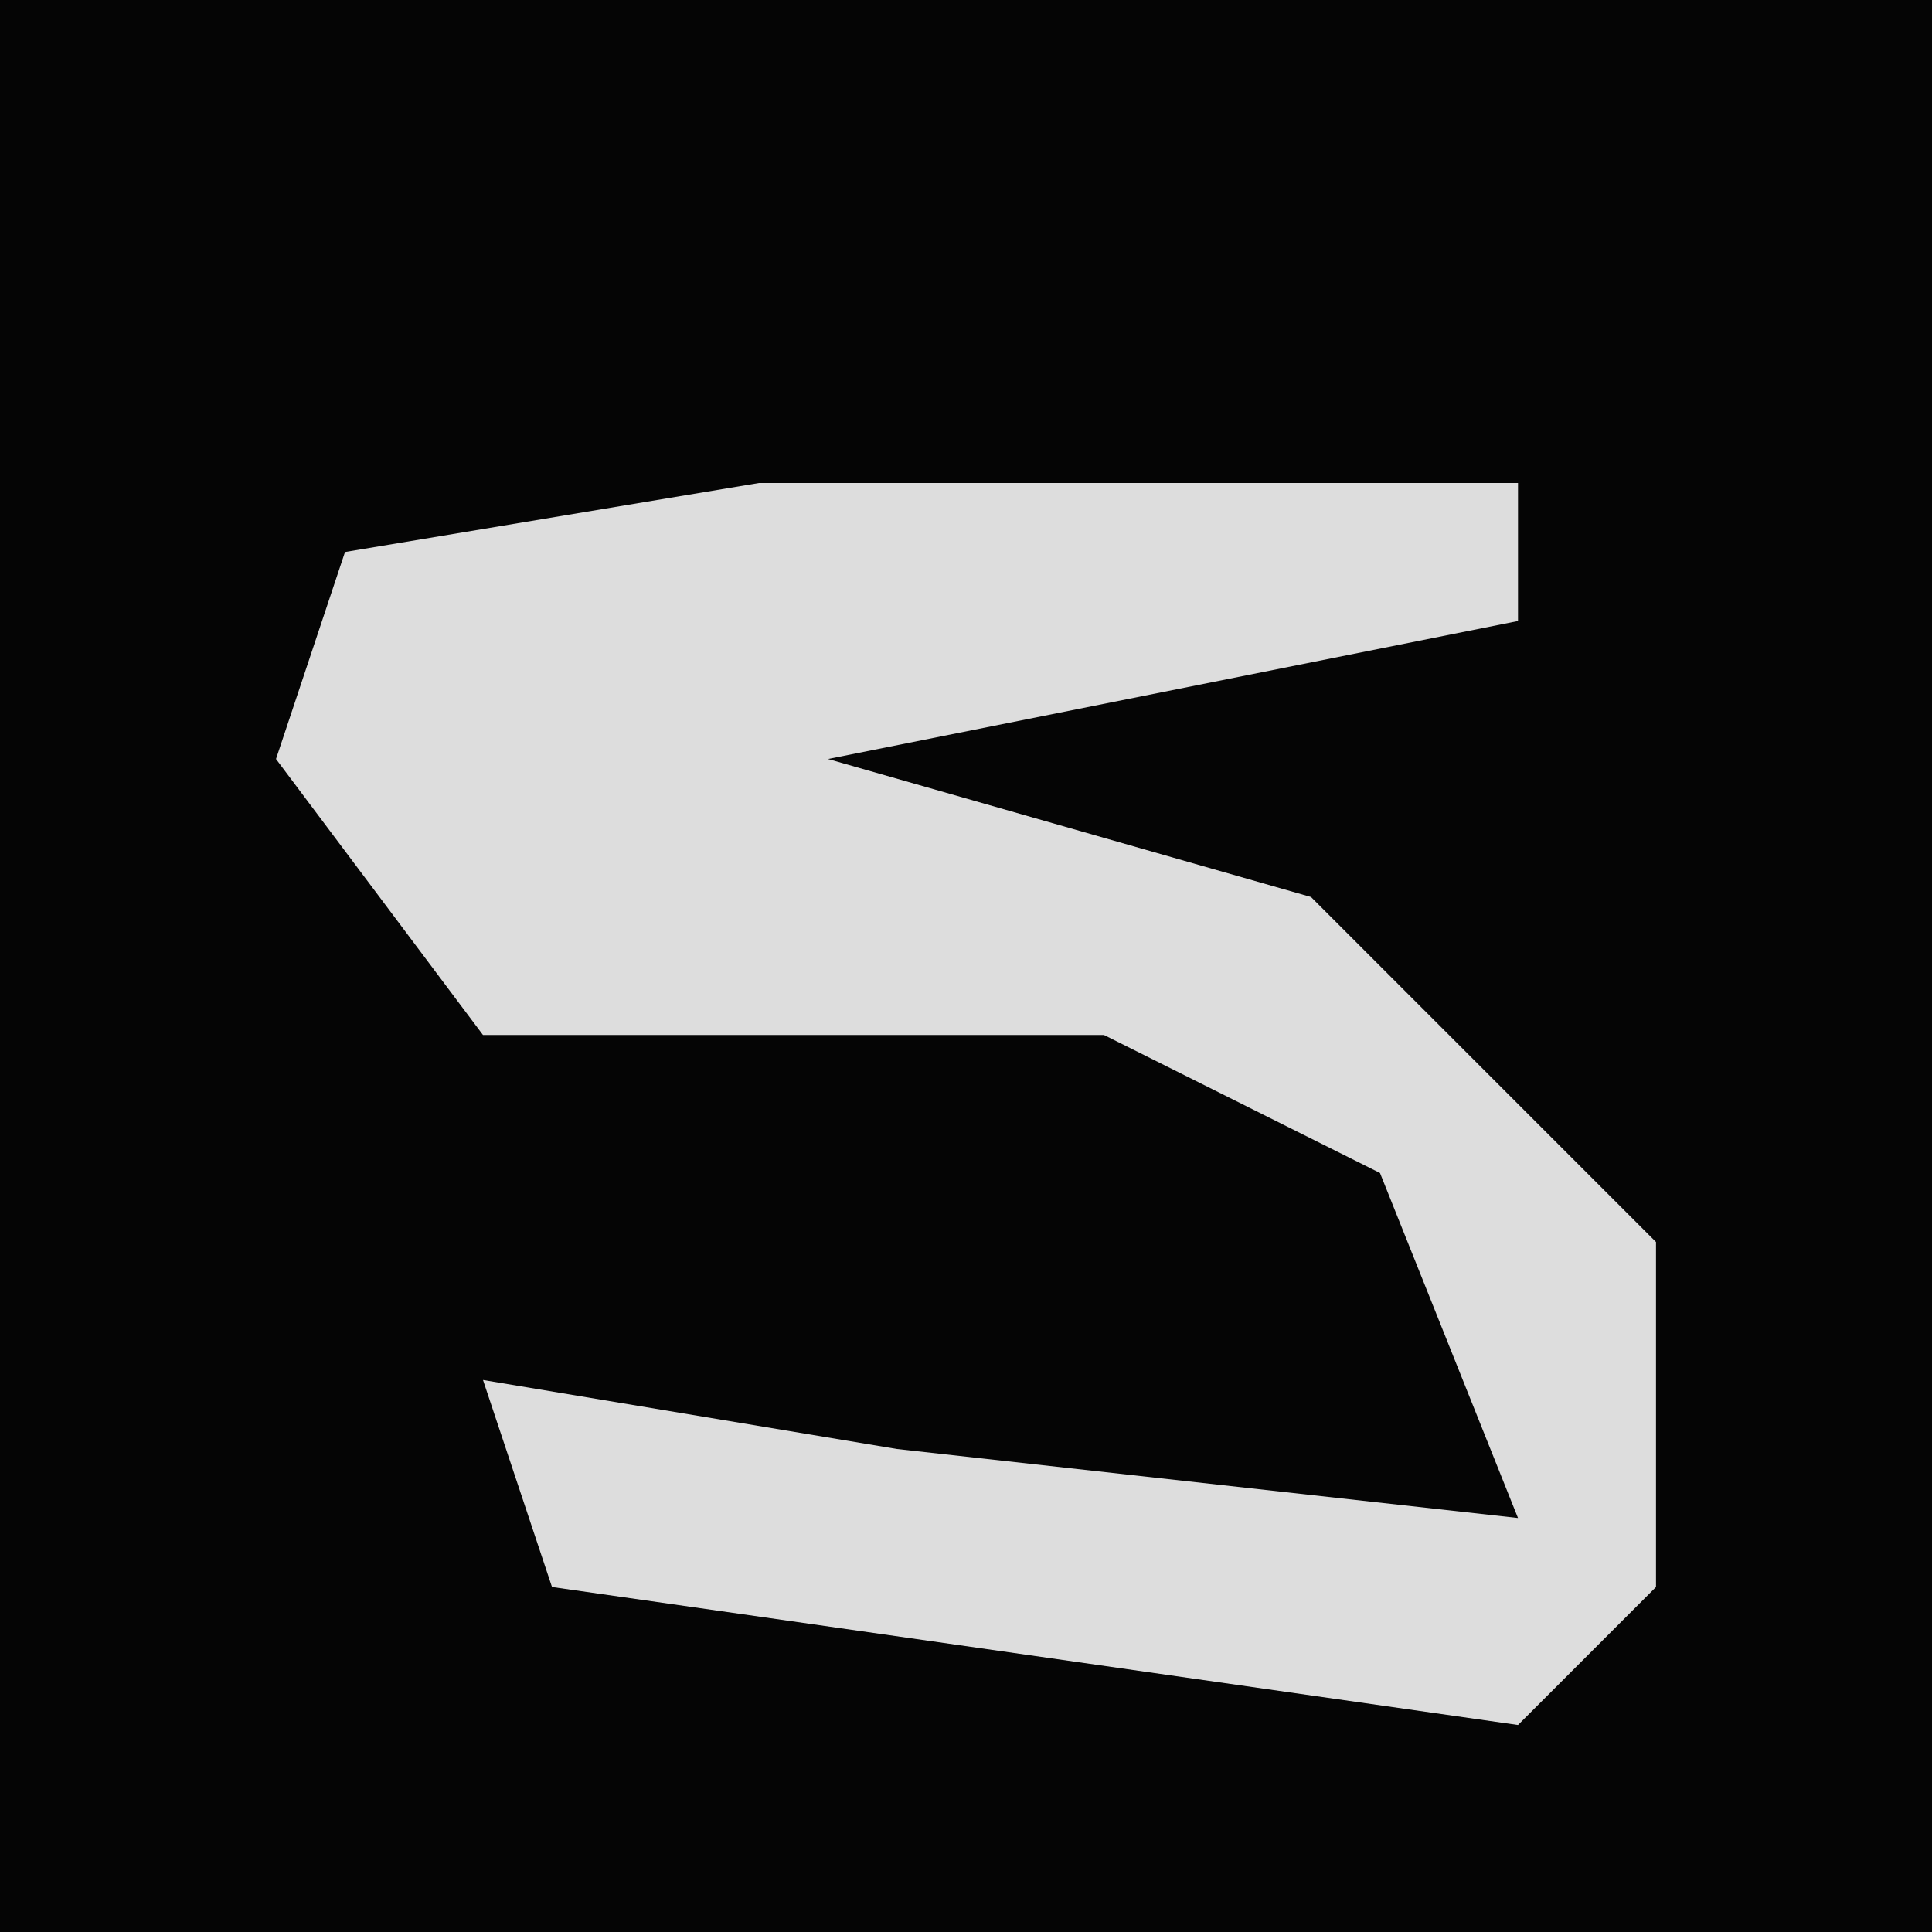 <?xml version="1.0" encoding="UTF-8"?>
<svg version="1.1" xmlns="http://www.w3.org/2000/svg" width="28" height="28">
<path d="M0,0 L28,0 L28,28 L0,28 Z " fill="#050505" transform="translate(0,0)"/>
<path d="M0,0 L11,0 L11,2 L1,4 L8,6 L13,11 L13,16 L11,18 L-3,16 L-4,13 L2,14 L11,15 L9,10 L5,8 L-4,8 L-7,4 L-6,1 Z " fill="#DDDDDD" transform="translate(11,7)"/>
</svg>
